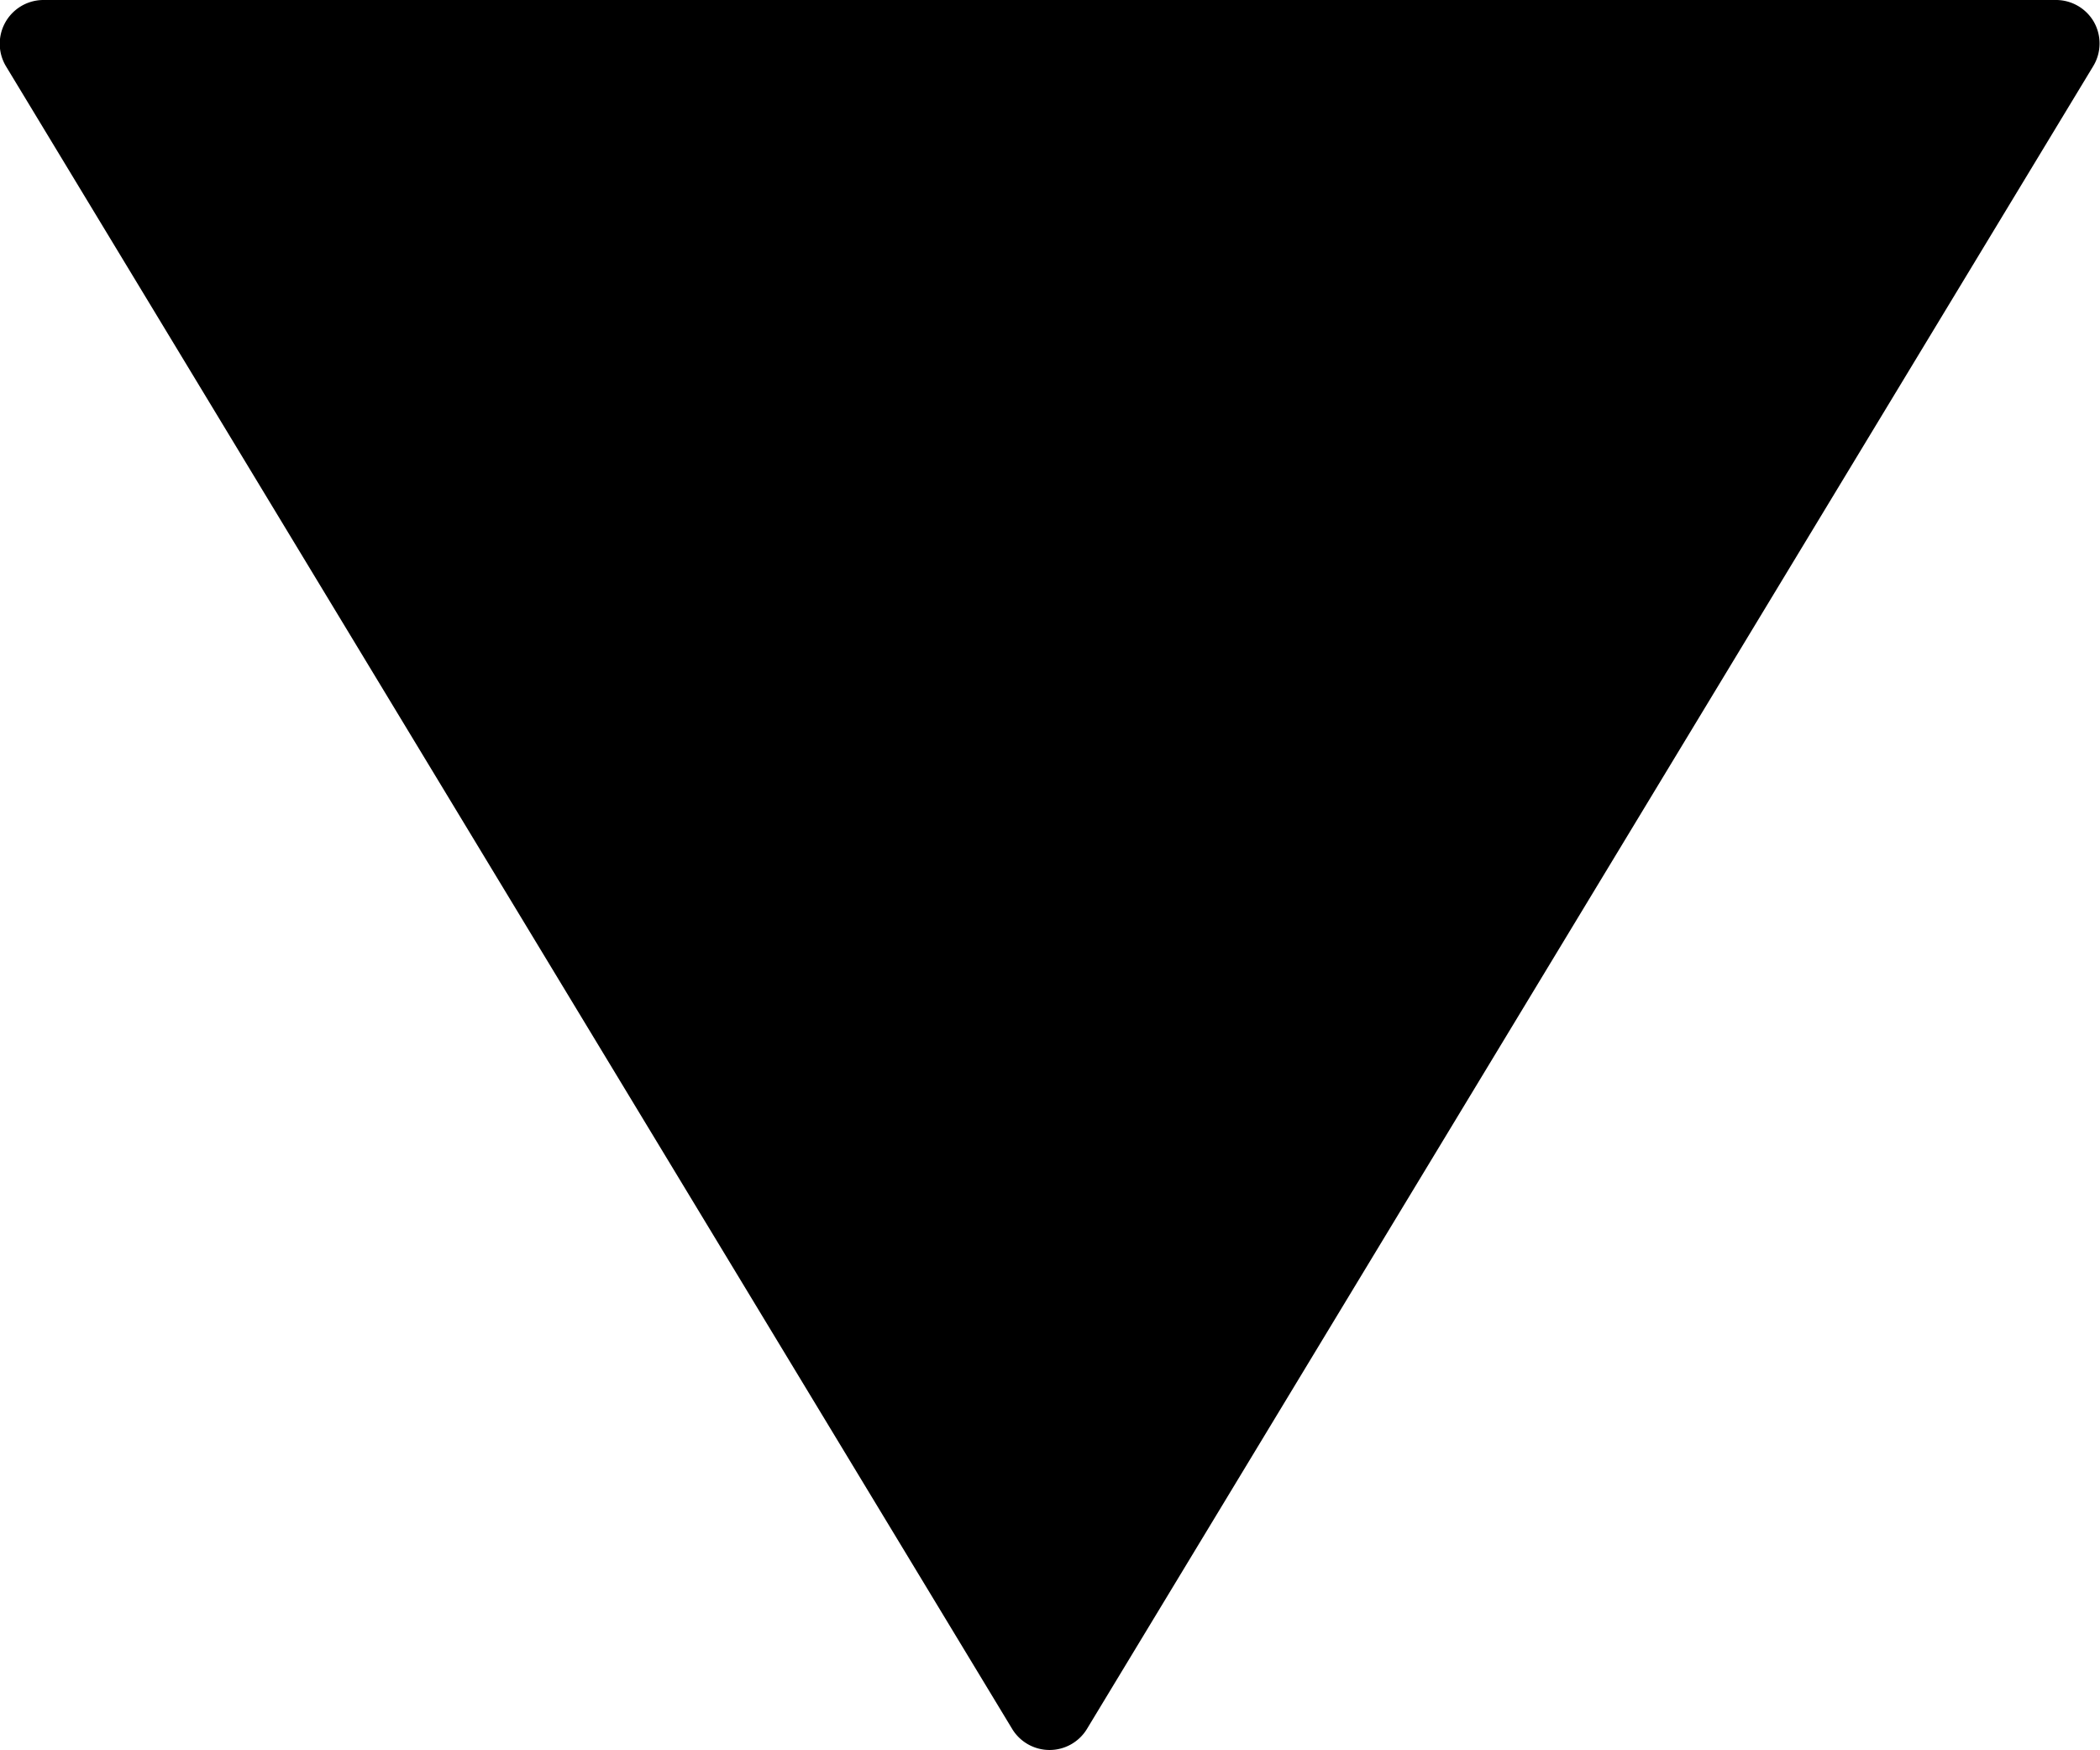 <svg xmlns="http://www.w3.org/2000/svg" viewBox="0 0 24 20"><title>arrow</title><g id="Layer_2" data-name="Layer 2"><g id="Arrows"><path d="M23.93.25A.5.5,0,0,0,23.5,0H.5A.5.5,0,0,0,.07.76l11.5,19a.5.5,0,0,0,.85,0l11.5-19A.5.5,0,0,0,23.93.25Z"/></g></g></svg>